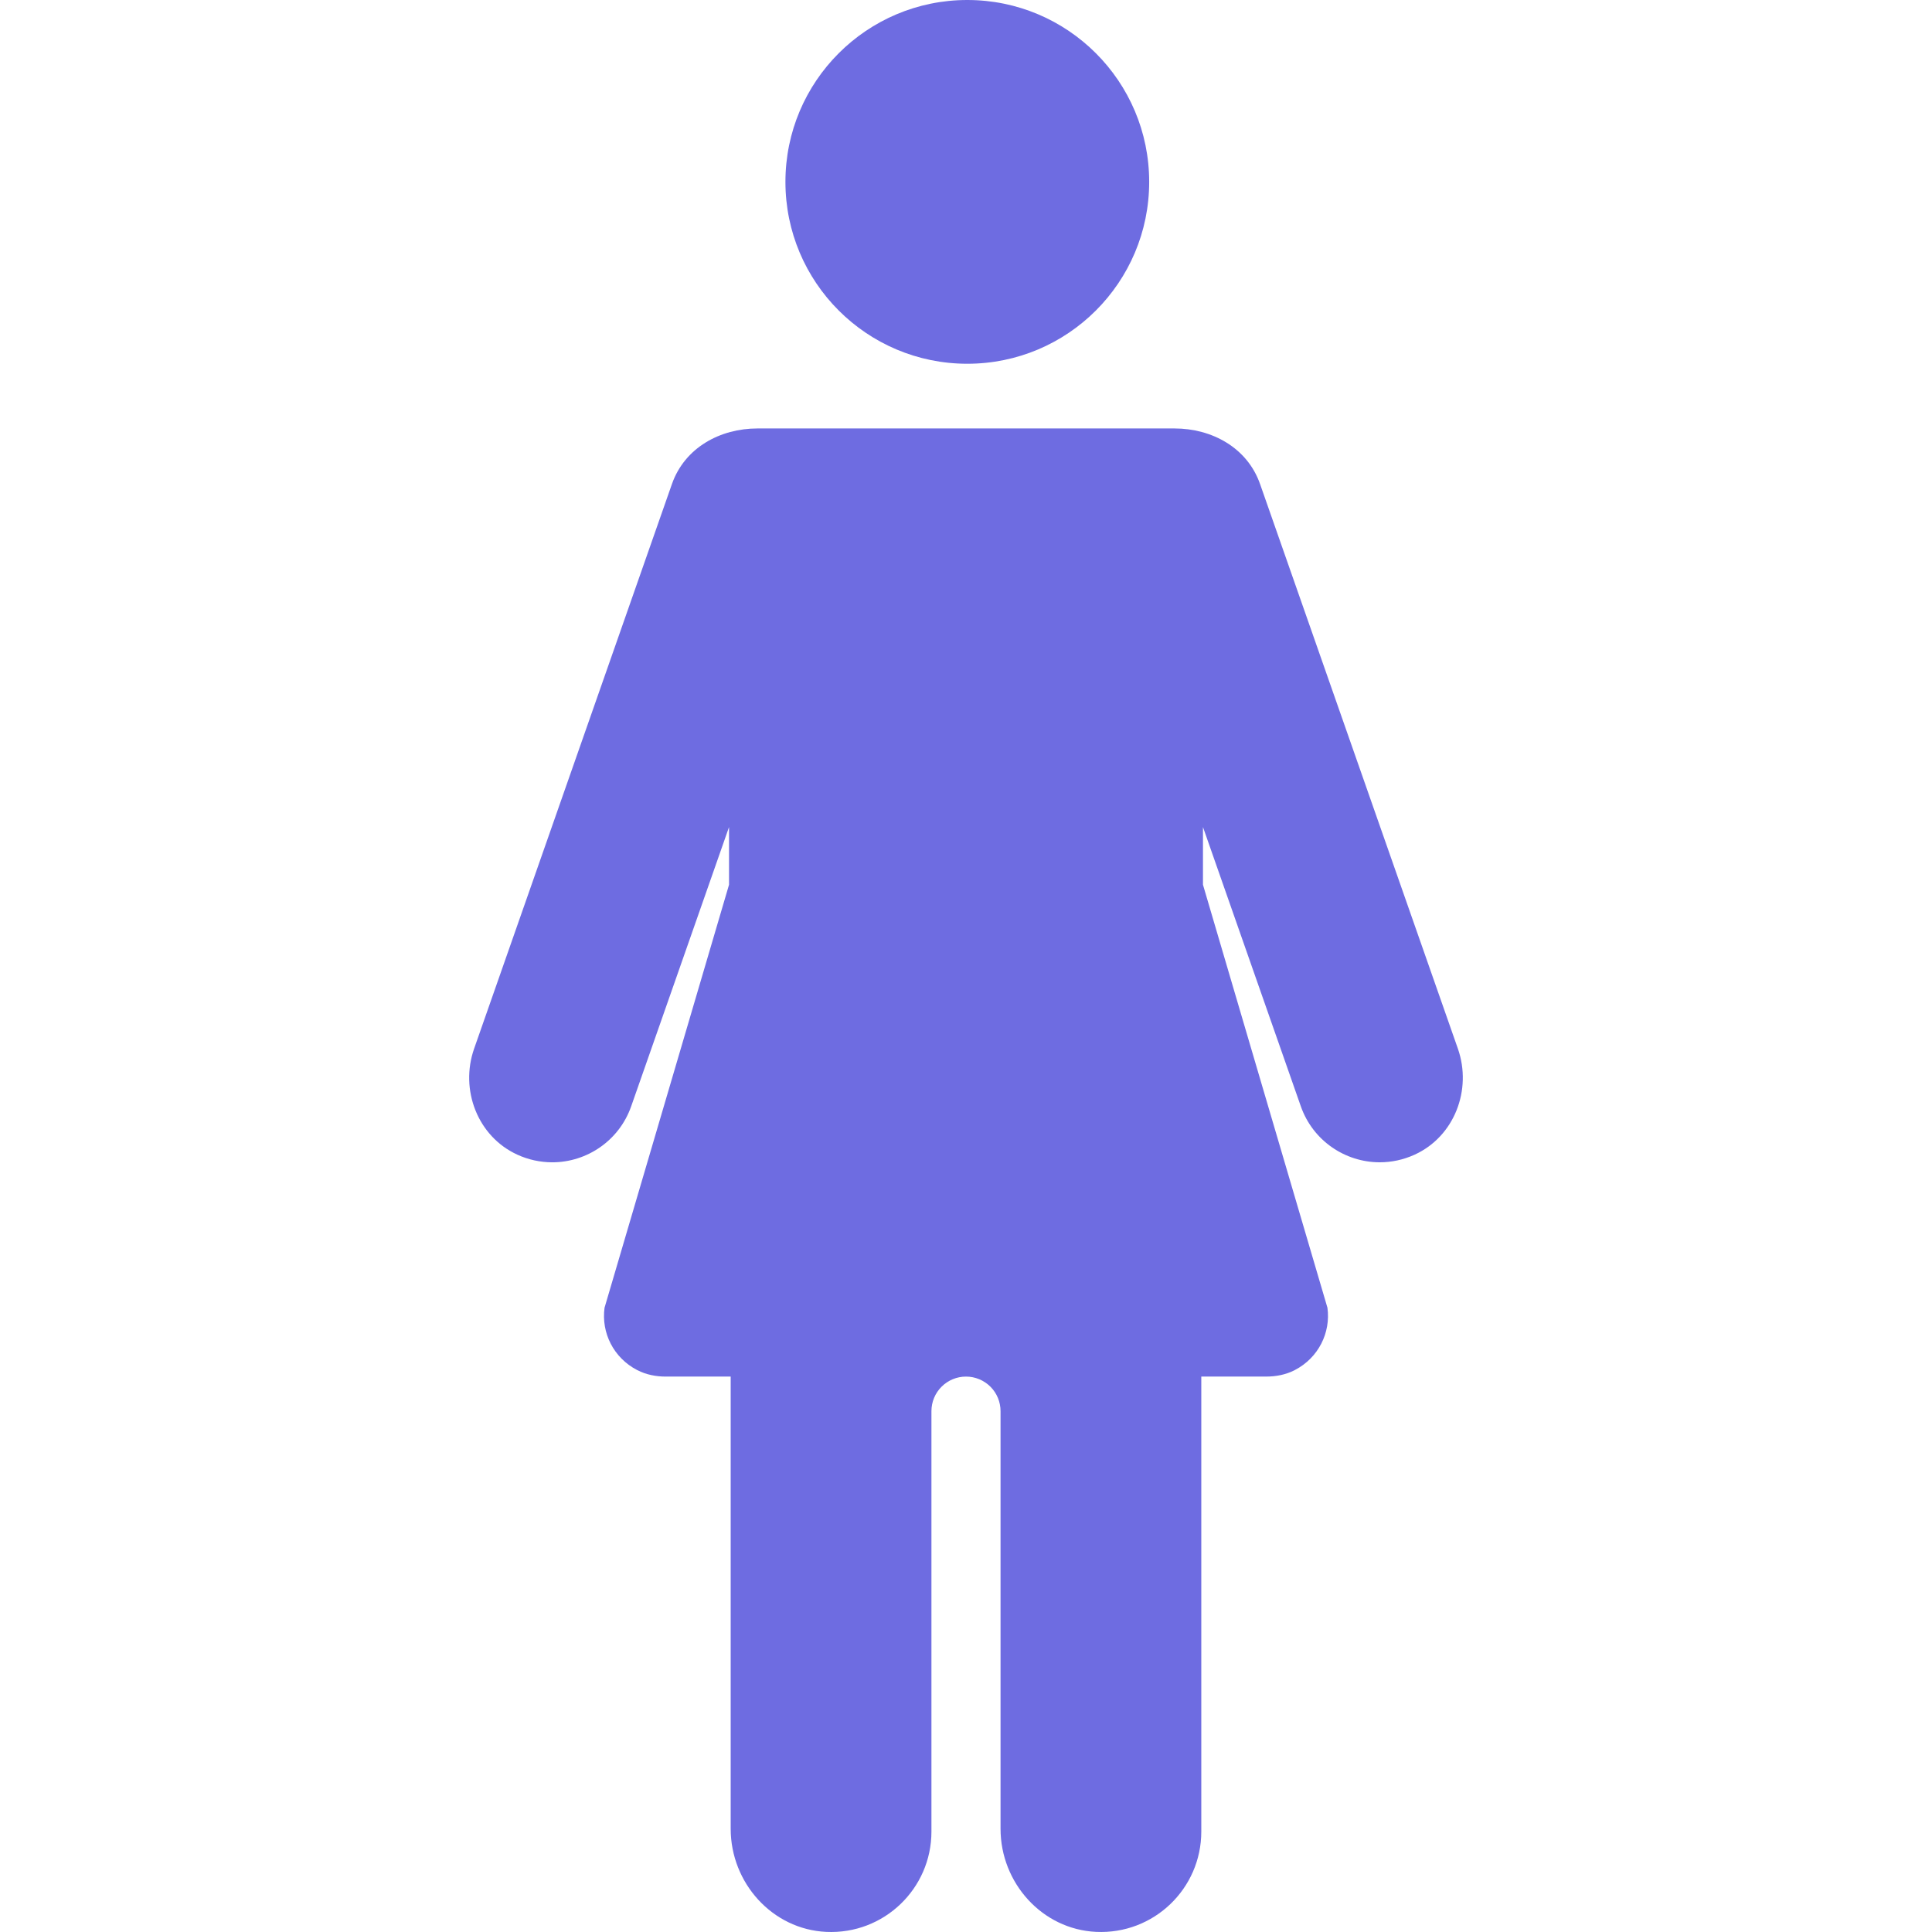 <svg width="108" height="108" viewBox="0 0 108 108" fill="none" xmlns="http://www.w3.org/2000/svg">
<g clip-path="url(#clip0_226_1497)">
<path d="M81.496 58.619L70.44 27.062C69.723 25.015 67.732 23.951 65.66 23.951H42.34C40.268 23.951 38.277 25.015 37.56 27.062L26.504 58.619C25.697 60.921 26.701 63.534 28.92 64.547C29.532 64.828 30.197 64.973 30.871 64.974C32.802 64.974 34.609 63.768 35.284 61.843L40.753 46.233V49.457L33.794 73.104C33.605 74.494 34.29 75.904 35.626 76.592C36.114 76.843 36.663 76.952 37.211 76.952H40.846V102.231C40.846 105.252 43.168 107.852 46.186 107.994C49.408 108.145 52.068 105.578 52.068 102.389V78.884C52.068 78.371 52.271 77.88 52.634 77.518C52.996 77.156 53.487 76.952 54 76.952C54.512 76.952 55.003 77.156 55.366 77.518C55.728 77.88 55.931 78.371 55.931 78.884V102.23C55.931 105.252 58.253 107.851 61.271 107.993C64.493 108.145 67.153 105.577 67.153 102.388V76.951H70.789C71.337 76.951 71.886 76.843 72.373 76.592C73.709 75.903 74.394 74.493 74.205 73.104L67.247 49.457V46.233L72.716 61.842C73.391 63.768 75.198 64.973 77.129 64.973C77.778 64.973 78.441 64.838 79.08 64.546C81.299 63.534 82.302 60.921 81.496 58.619Z" fill="#6E6CE1"/>
<path d="M54.073 20.334C59.688 20.334 64.24 15.782 64.24 10.167C64.24 4.552 59.688 0 54.073 0C48.458 0 43.906 4.552 43.906 10.167C43.906 15.782 48.458 20.334 54.073 20.334Z" fill="#6E6CE1"/>
</g>
<defs>
<clipPath id="clip0_226_1497">
<rect width="108" height="108" fill="white"/>
</clipPath>
</defs>
</svg>
